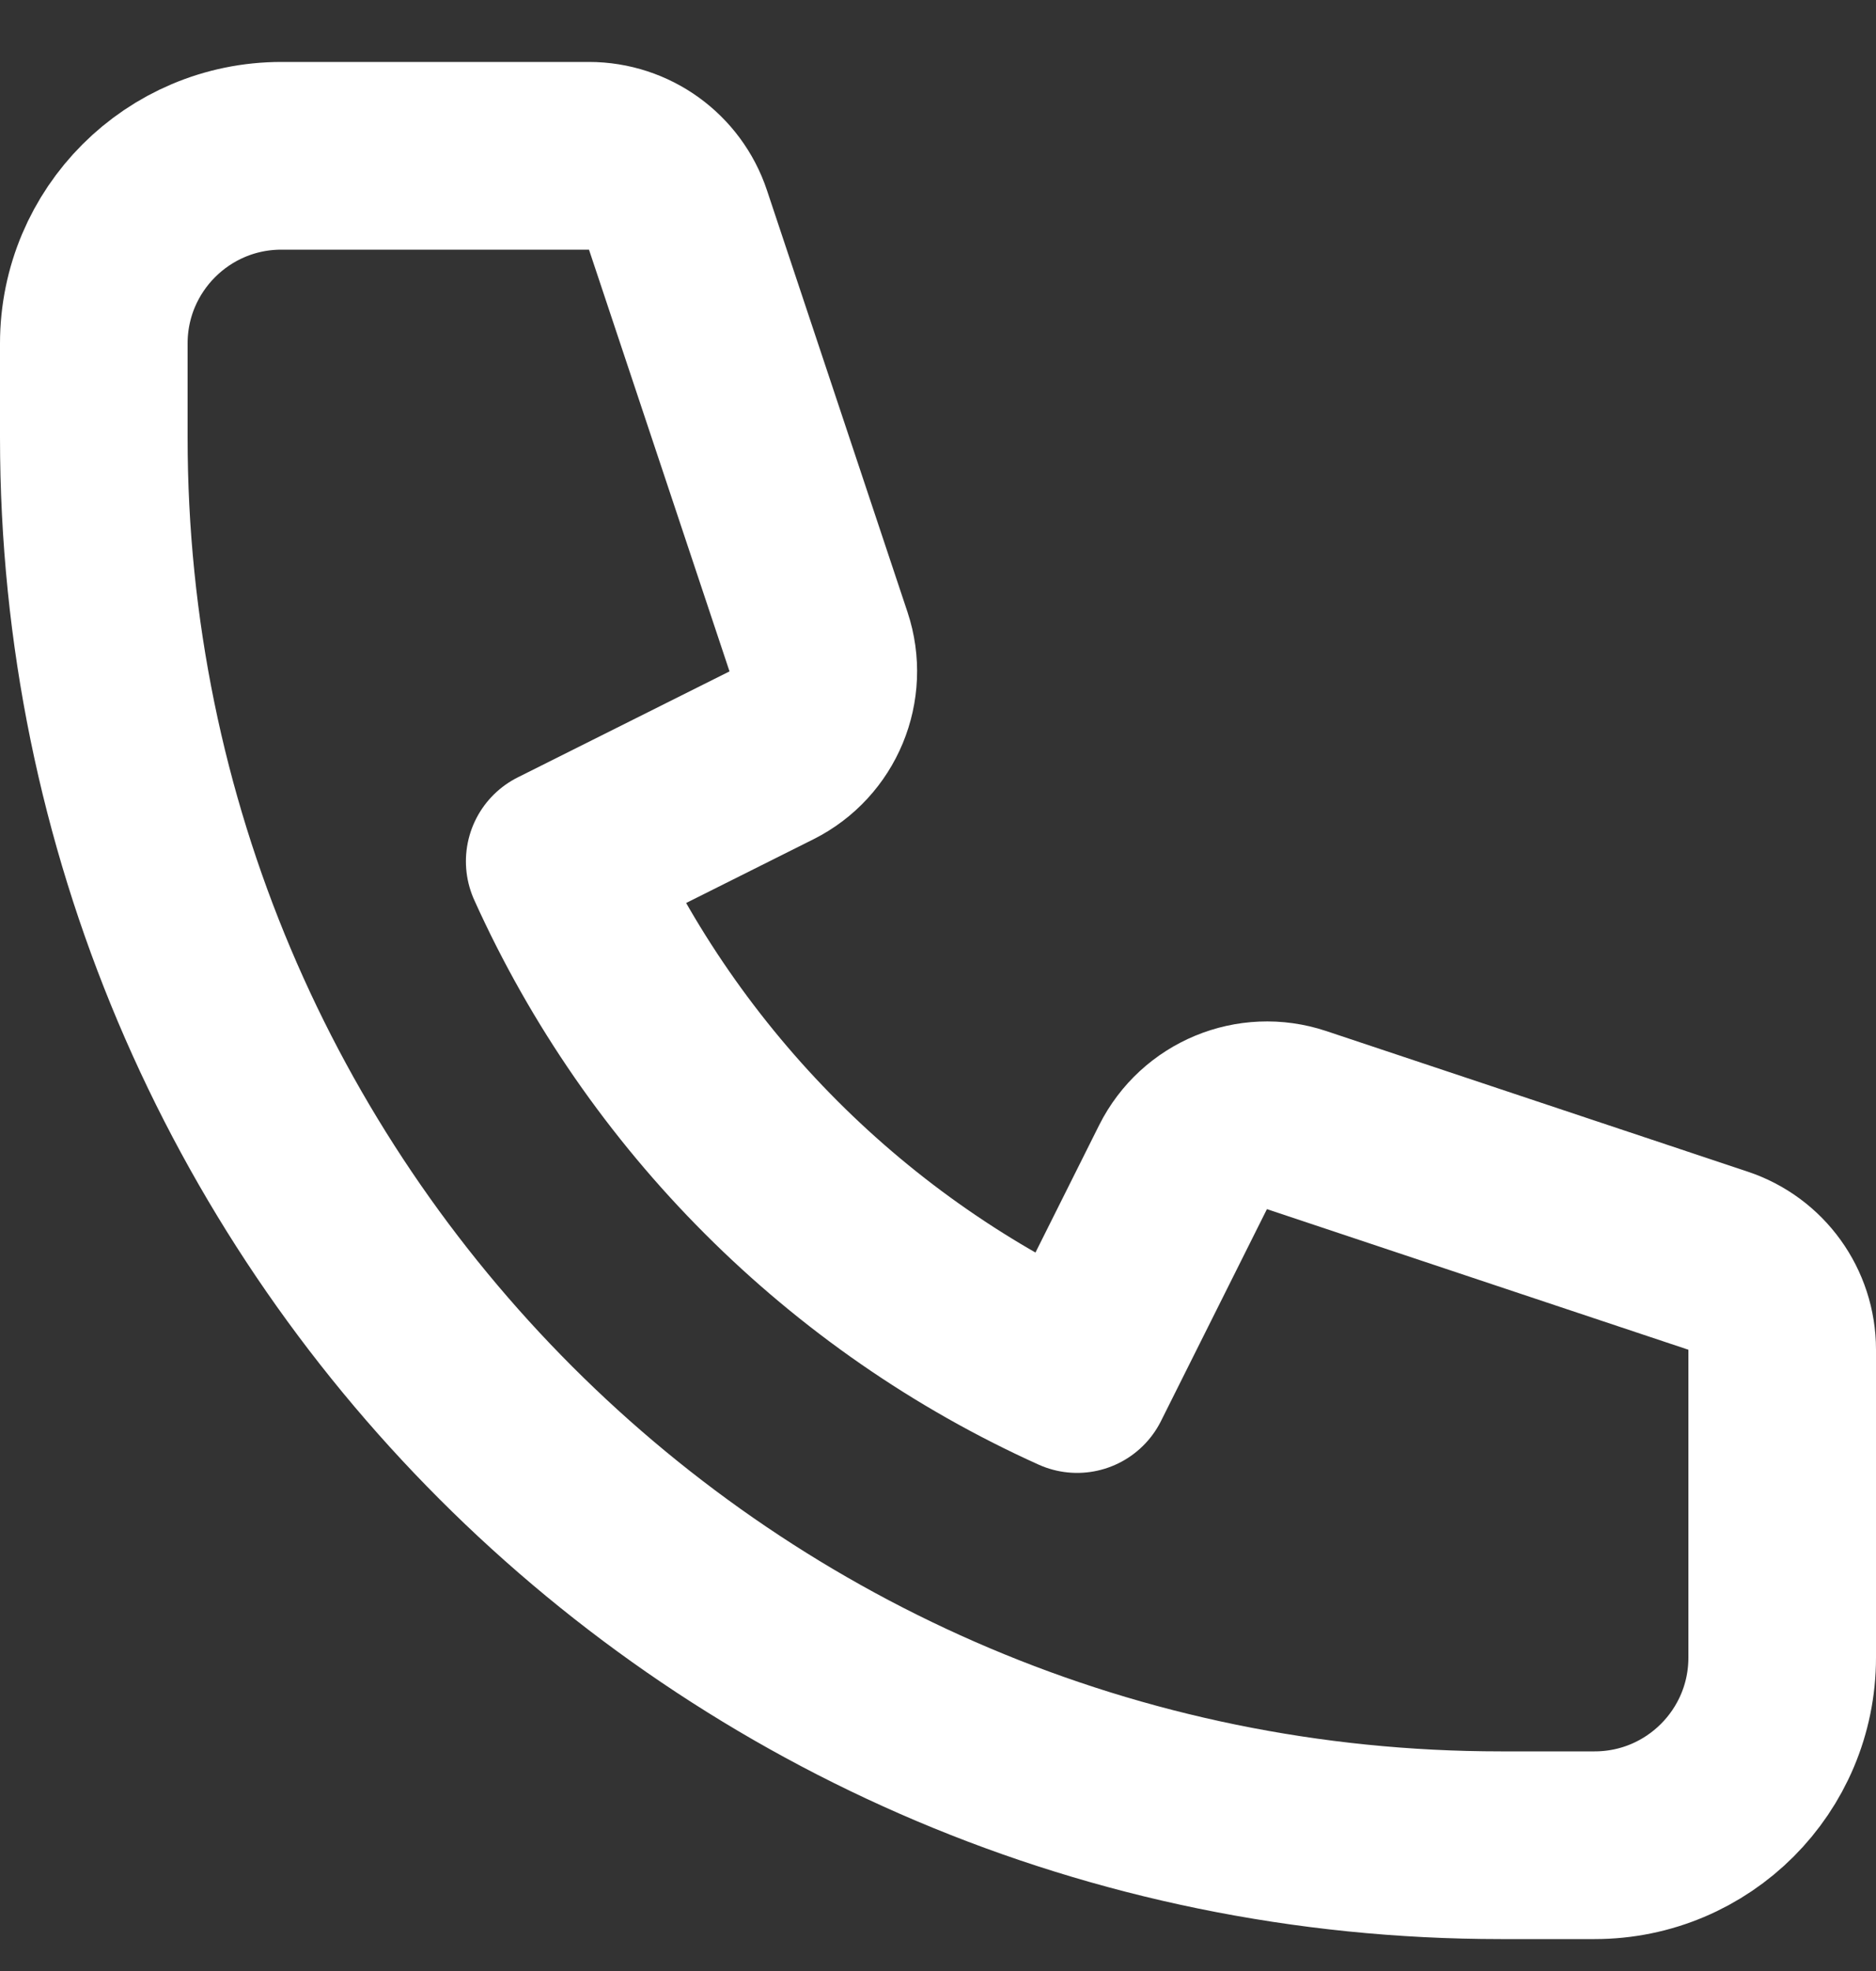 <svg width="20" height="21" viewBox="0 0 20 21" fill="none" xmlns="http://www.w3.org/2000/svg">
<rect x="0" y="0" width="20" height="21" fill="#333333" stroke="none"/>
<path d="M1 3.66C1 2.556 1.895 1.66 3 1.66H6.279C6.71 1.66 7.092 1.936 7.228 2.344L8.726 6.837C8.883 7.309 8.669 7.825 8.224 8.048L5.967 9.177C7.069 11.621 9.039 13.591 11.483 14.693L12.612 12.436C12.835 11.991 13.351 11.777 13.823 11.934L18.316 13.432C18.725 13.568 19 13.95 19 14.381V17.66C19 18.765 18.105 19.66 17 19.66H16C7.716 19.66 1 12.944 1 4.66V3.66Z" stroke="white" stroke-width="2" stroke-linecap="round" stroke-linejoin="round"/>
</svg>
